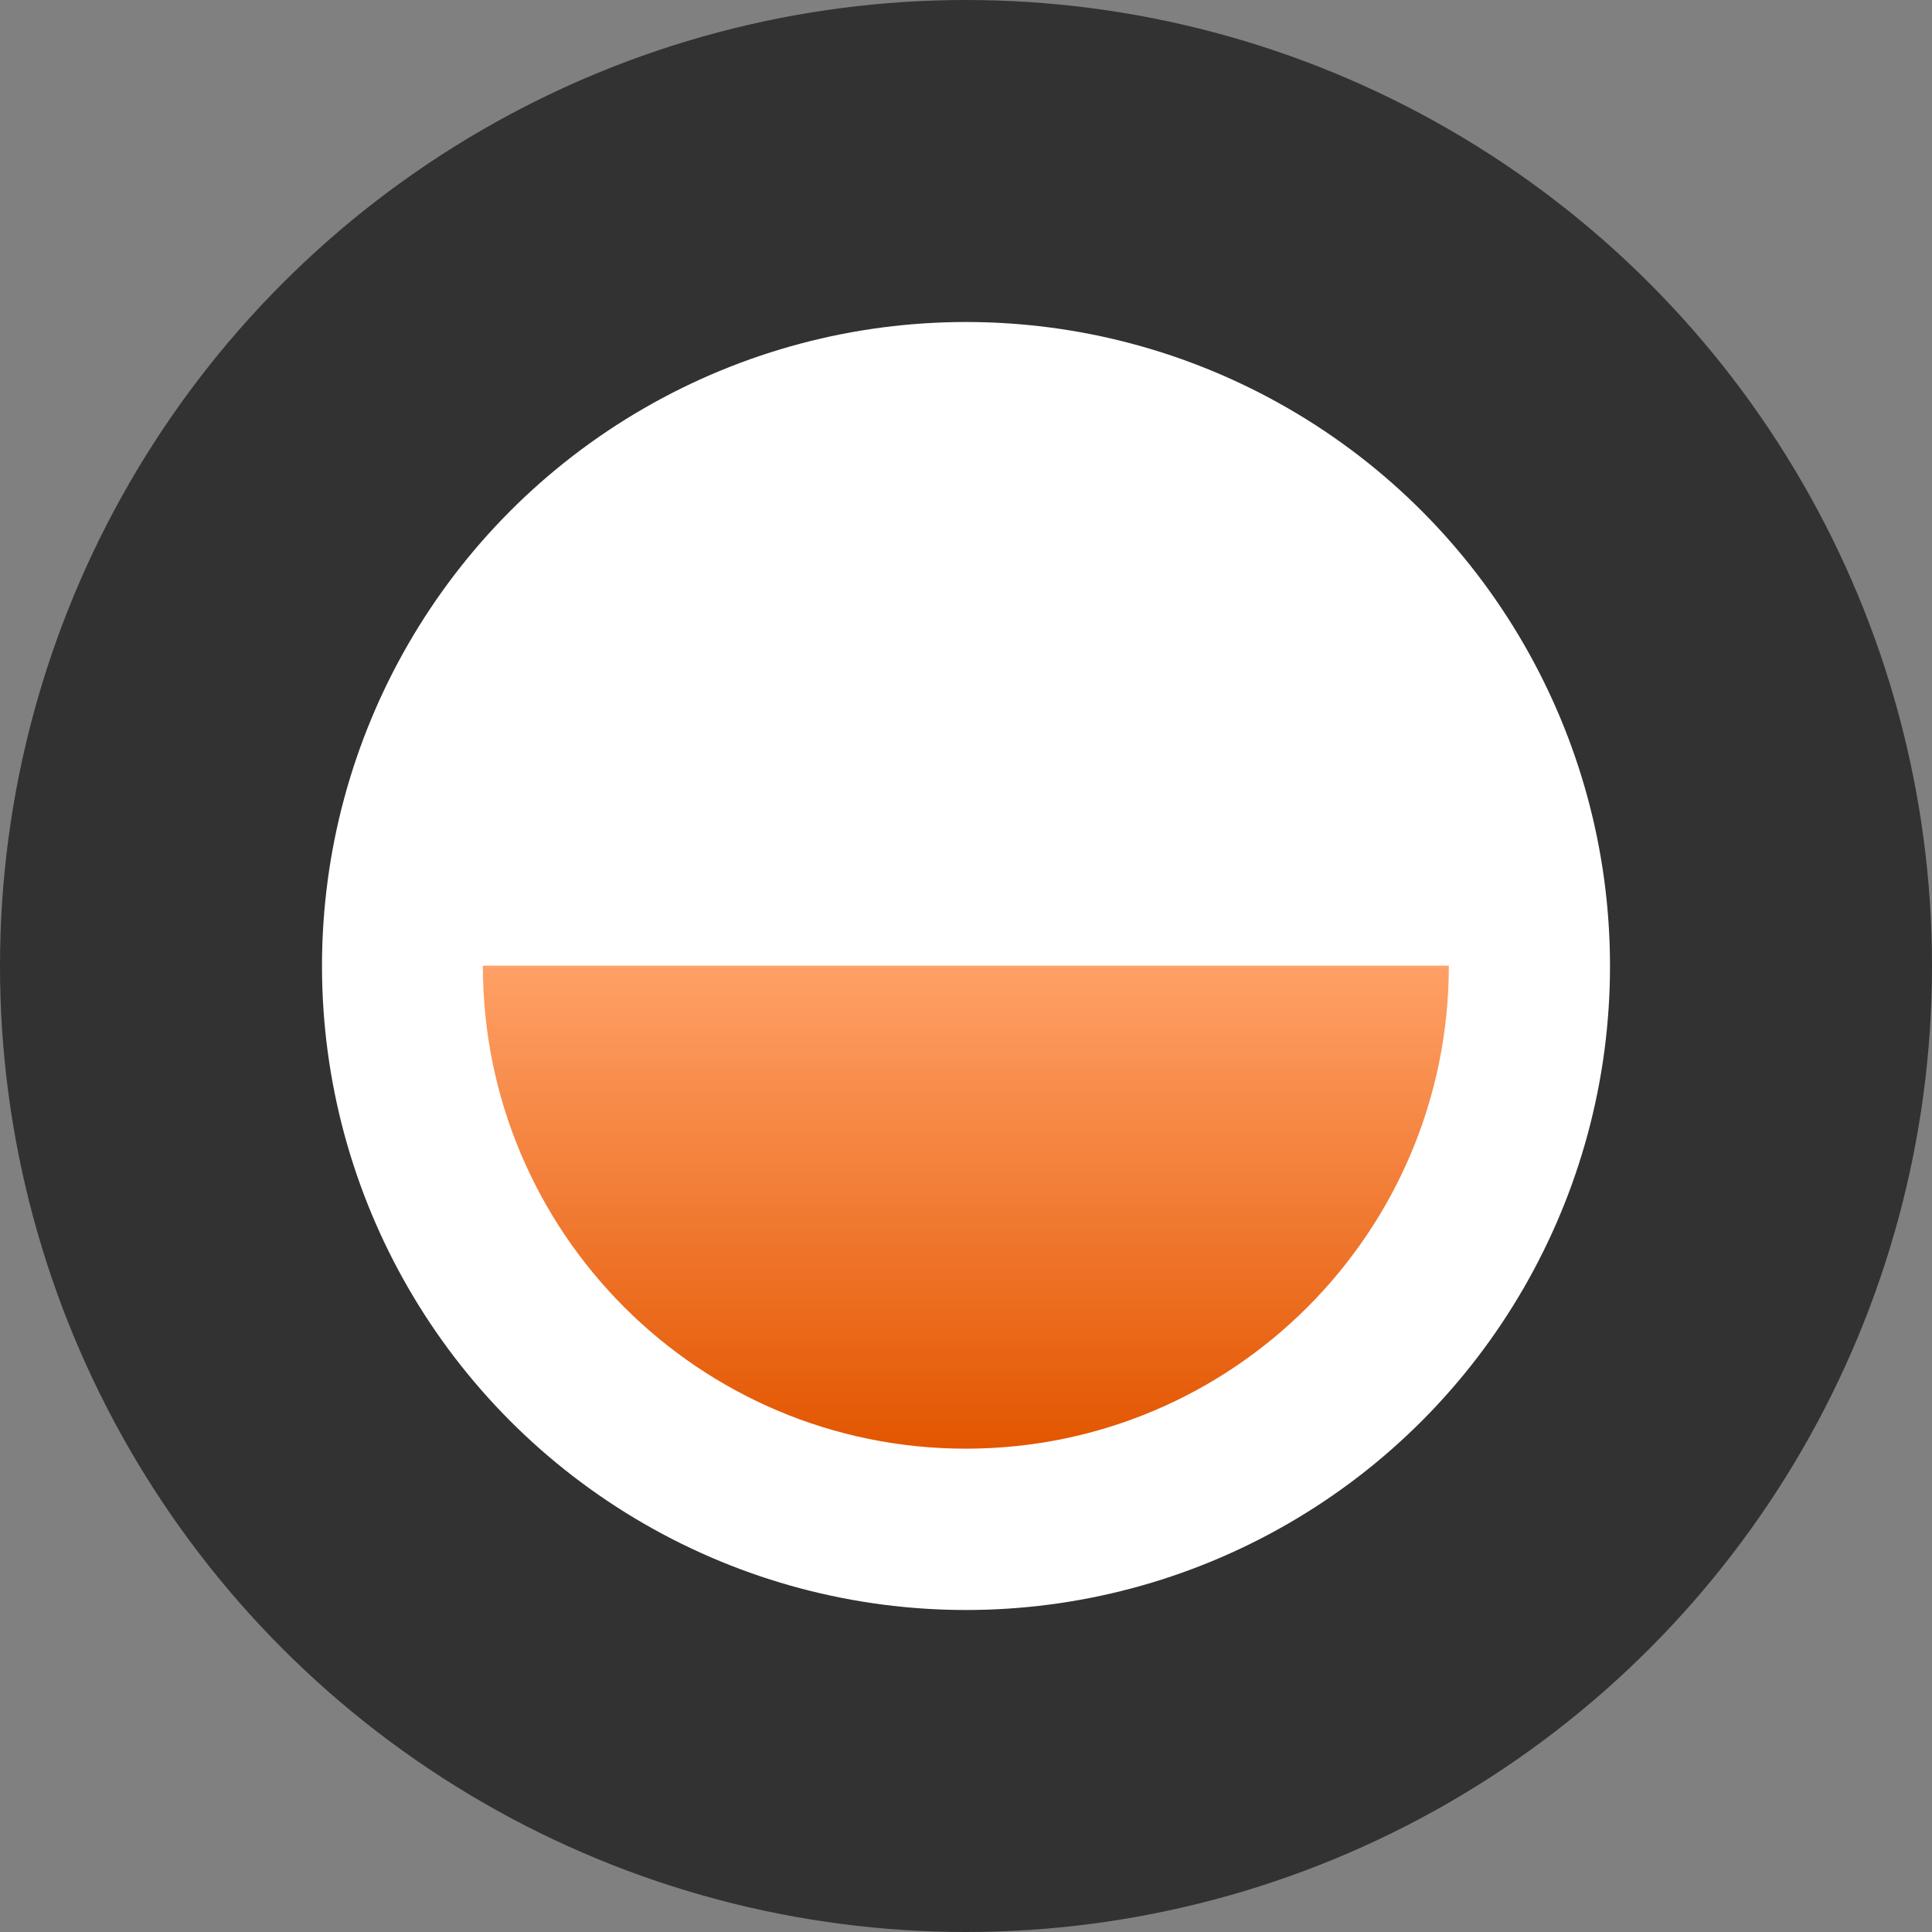 <svg width="12" height="12" viewBox="0 0 12 12" fill="none" xmlns="http://www.w3.org/2000/svg">
<rect x="0" y="0" width="12" height="12" fill="#808080" stroke="none"/>
<circle cx="6" cy="6" r="5" fill="white" stroke="#323232" stroke-width="2"/>
<path fill-rule="evenodd" clip-rule="evenodd" d="M5.999 8.998C7.656 8.998 8.999 7.655 8.999 5.998H2.999C2.999 7.655 4.342 8.998 5.999 8.998Z" fill="url(#paint0_linear_1779_25609)"/>
<defs>
<linearGradient id="paint0_linear_1779_25609" x1="5.999" y1="5.998" x2="5.999" y2="8.998" gradientUnits="userSpaceOnUse">
<stop stop-color="#FFA066"/>
<stop offset="1" stop-color="#E35600"/>
</linearGradient>
</defs>
</svg>
